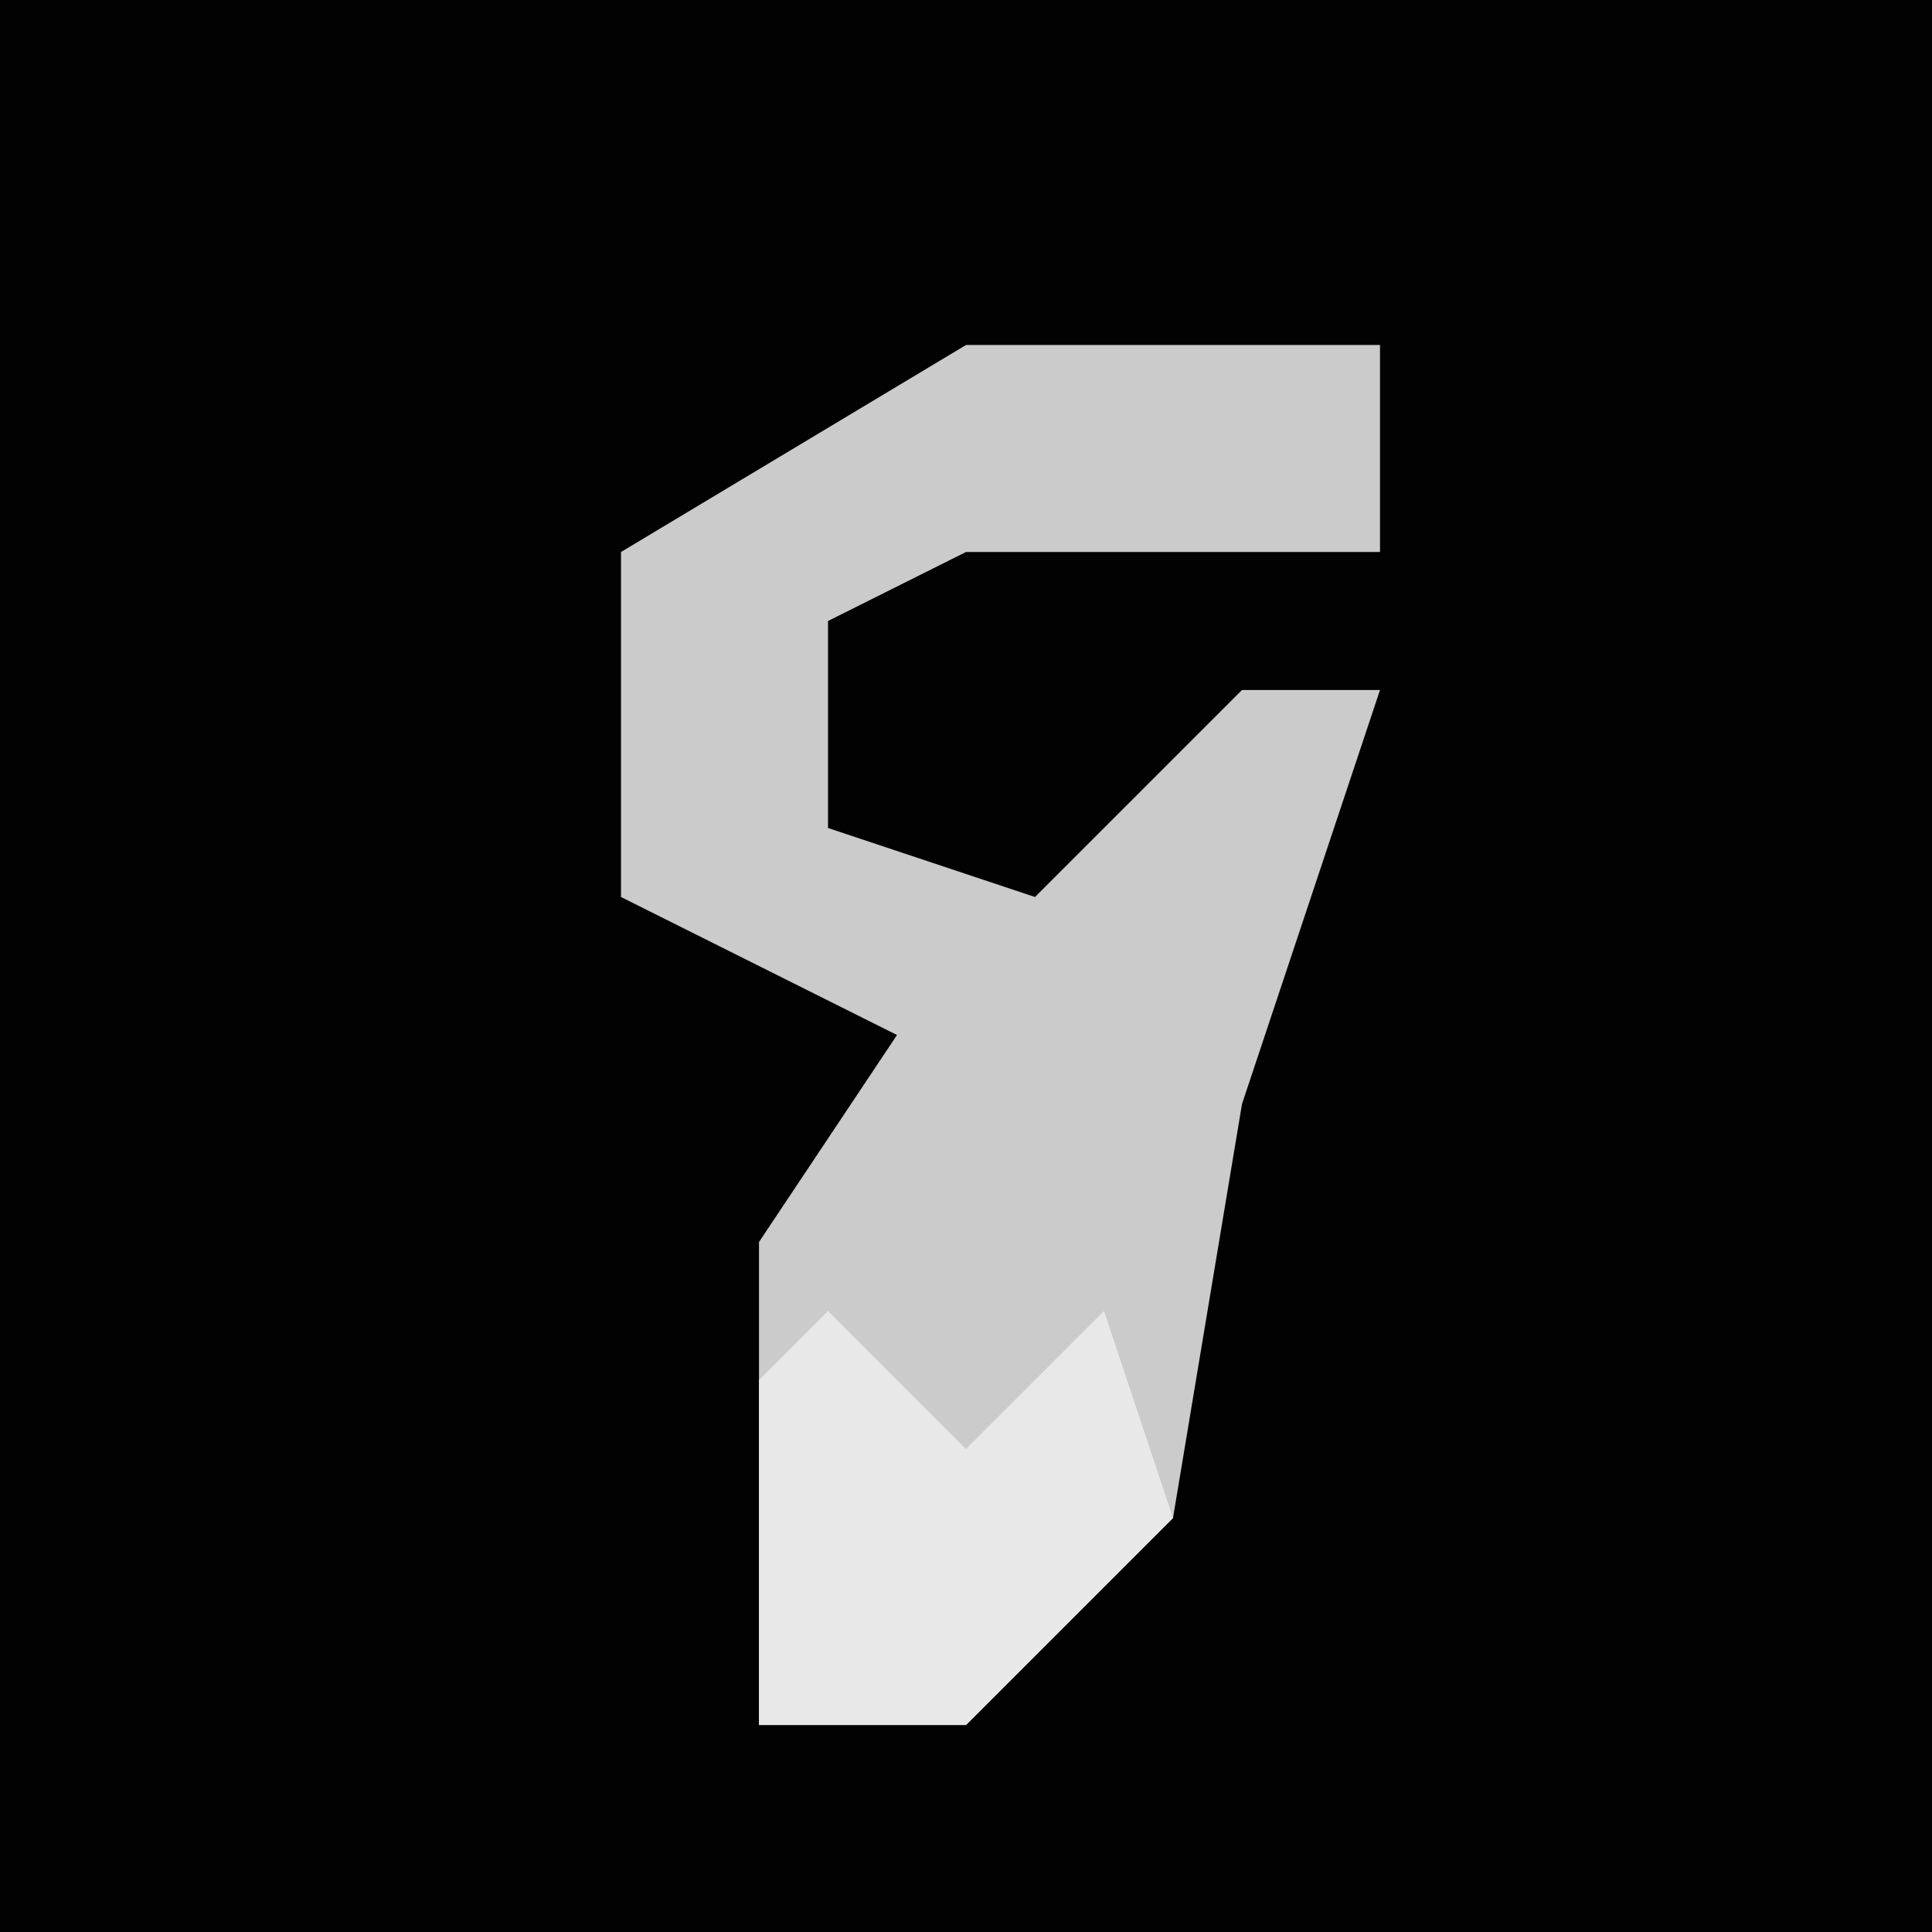<?xml version="1.0" encoding="UTF-8"?>
<svg version="1.1" xmlns="http://www.w3.org/2000/svg" width="28" height="28">
<path d="M0,0 L28,0 L28,28 L0,28 Z " fill="#020202" transform="translate(0,0)"/>
<path d="M0,0 L6,0 L6,3 L0,3 L-2,4 L-2,7 L1,8 L4,5 L6,5 L4,11 L3,17 L0,20 L-3,20 L-3,13 L-1,10 L-5,8 L-5,3 Z " fill="#CBCBCB" transform="translate(14,5)"/>
<path d="M0,0 L2,2 L4,0 L5,3 L2,6 L-1,6 L-1,1 Z " fill="#E8E8E8" transform="translate(12,19)"/>
</svg>
